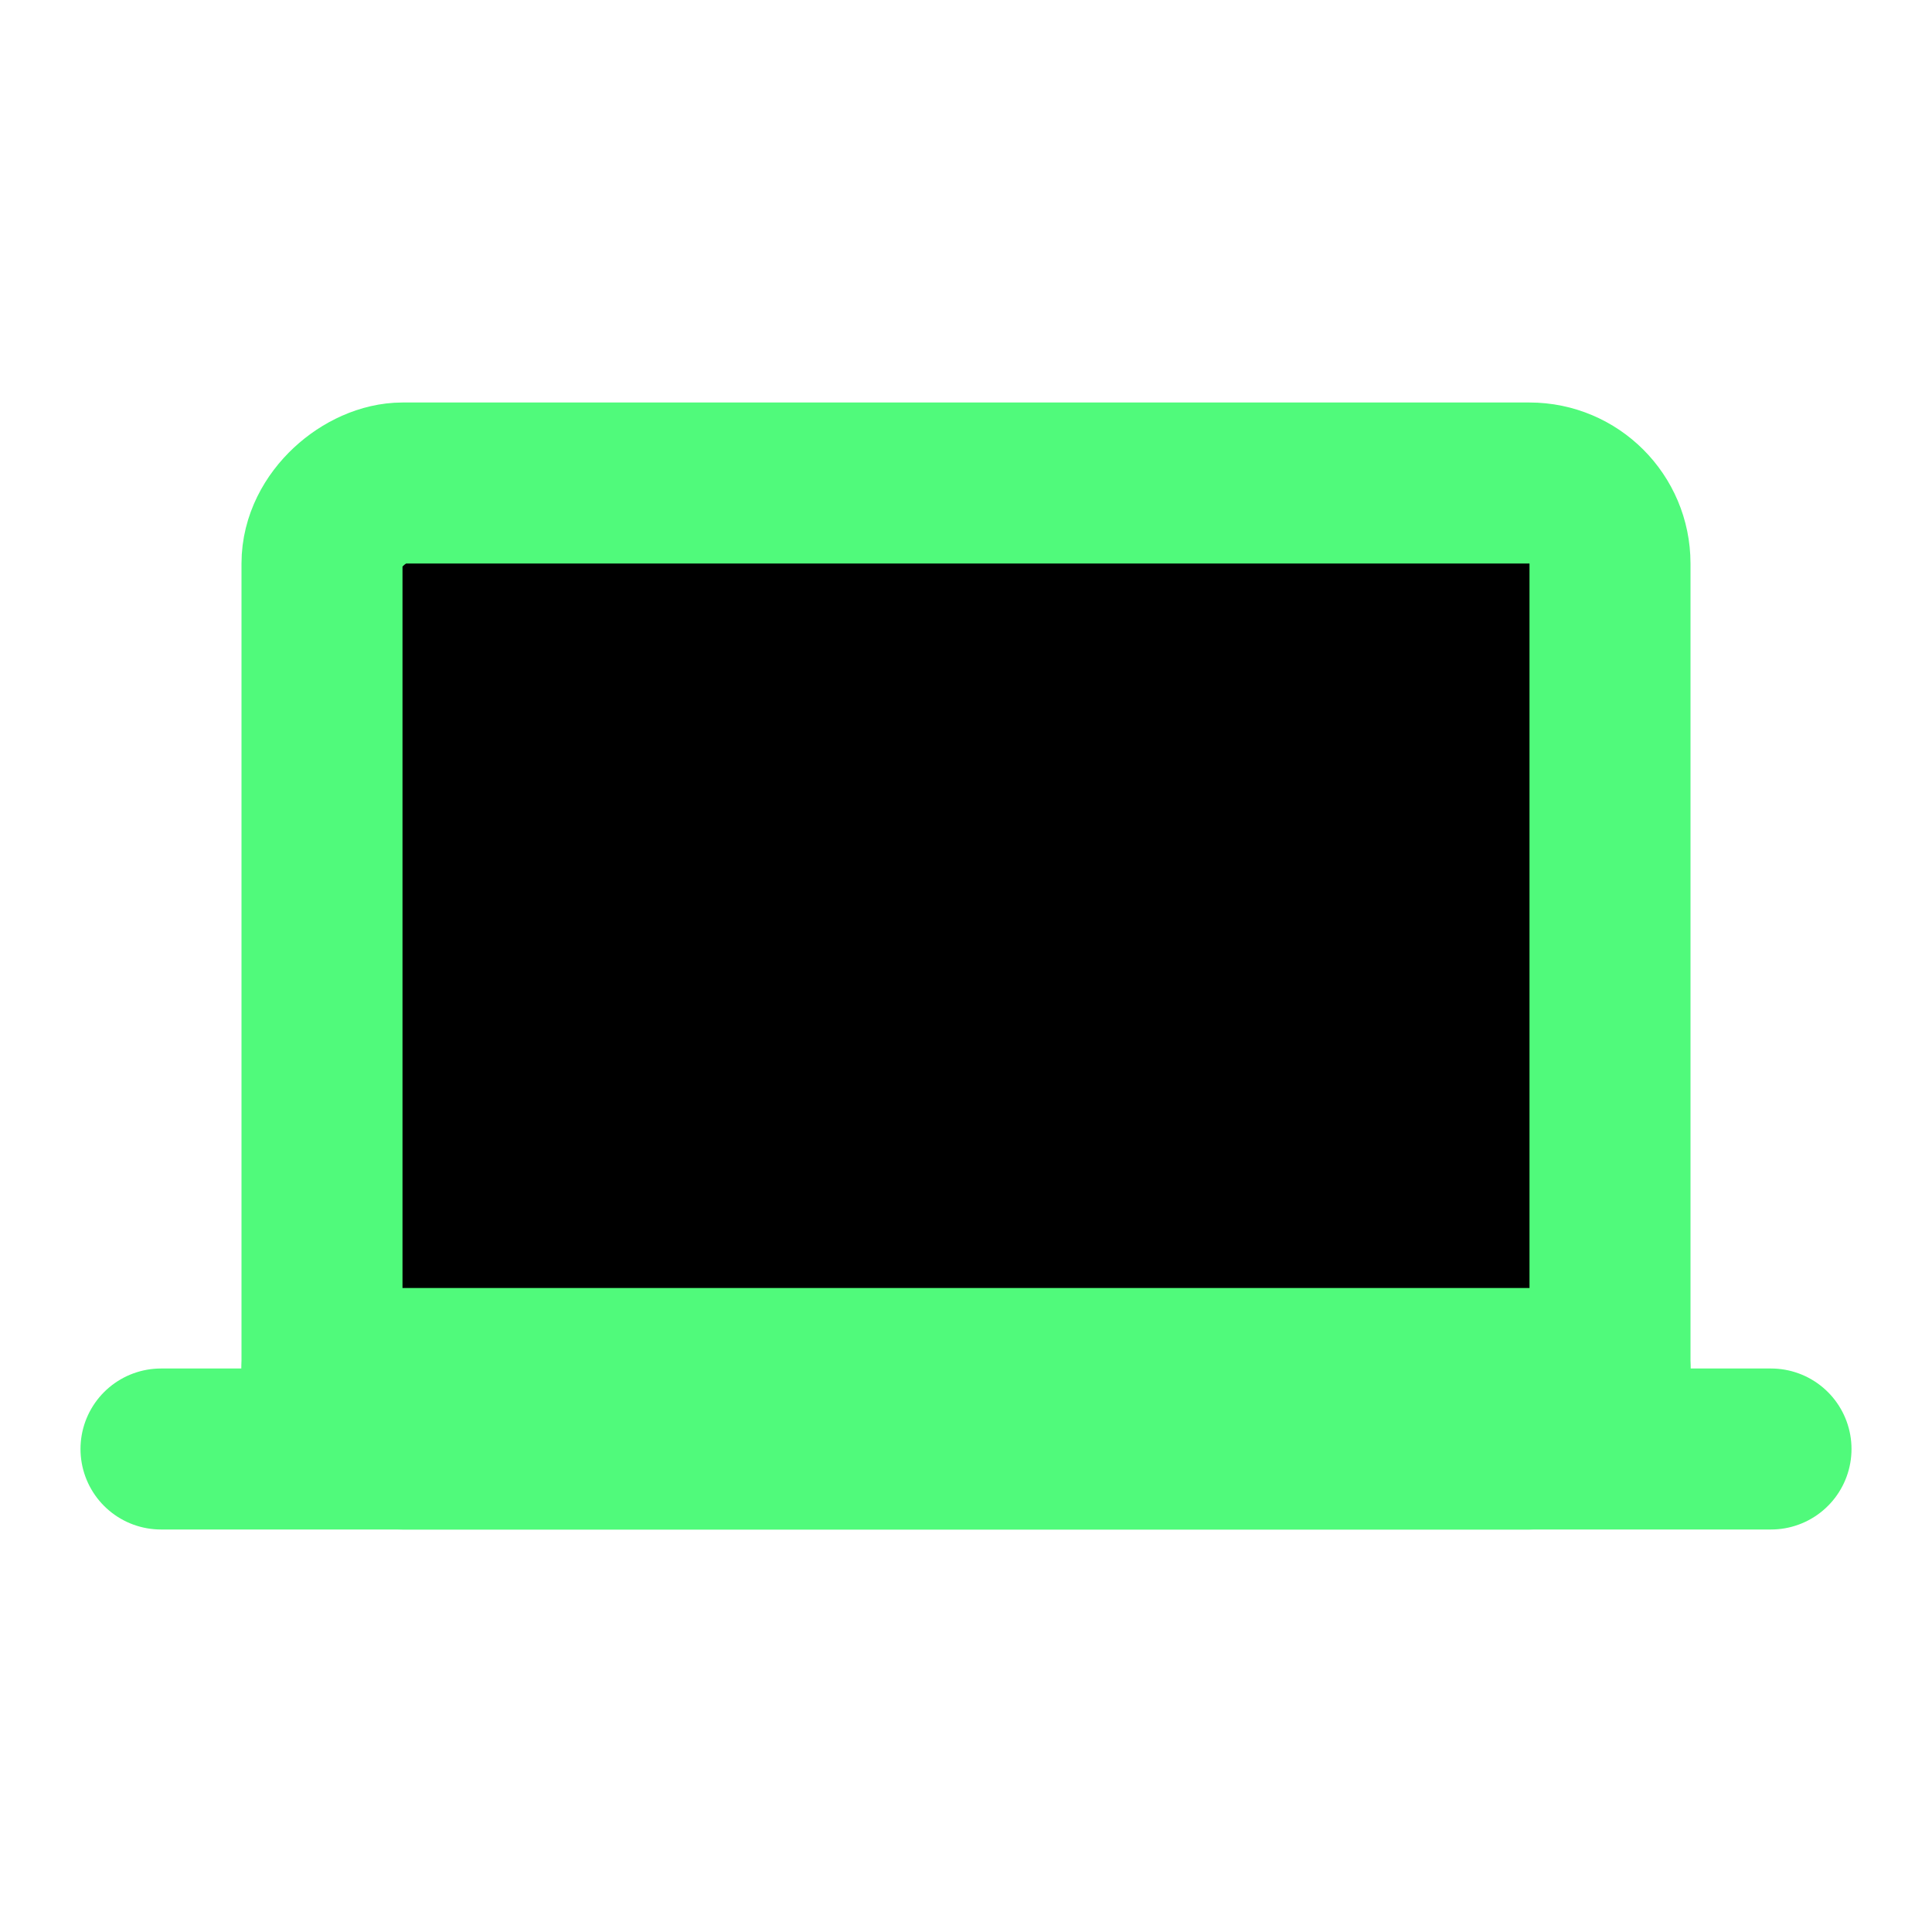 <svg width="24" height="24" viewBox="0 0 24 24" fill="fill-current" xmlns="http://www.w3.org/2000/svg">
<g id="laptop">
<rect id="Rectangle 2" x="20" y="6" width="12" height="16" rx="1" transform="rotate(90 20 6)" stroke="#50FA7B" stroke-width="2" stroke-linecap="round" stroke-linejoin="round"/>
<path id="Path 2" d="M2 18H22" stroke="#50FA7B" stroke-width="2" stroke-linecap="round"/>
<path id="Path 2_2" d="M4 17H20" stroke="#50FA7B" stroke-width="2" stroke-linecap="round"/>
</g>
</svg>
